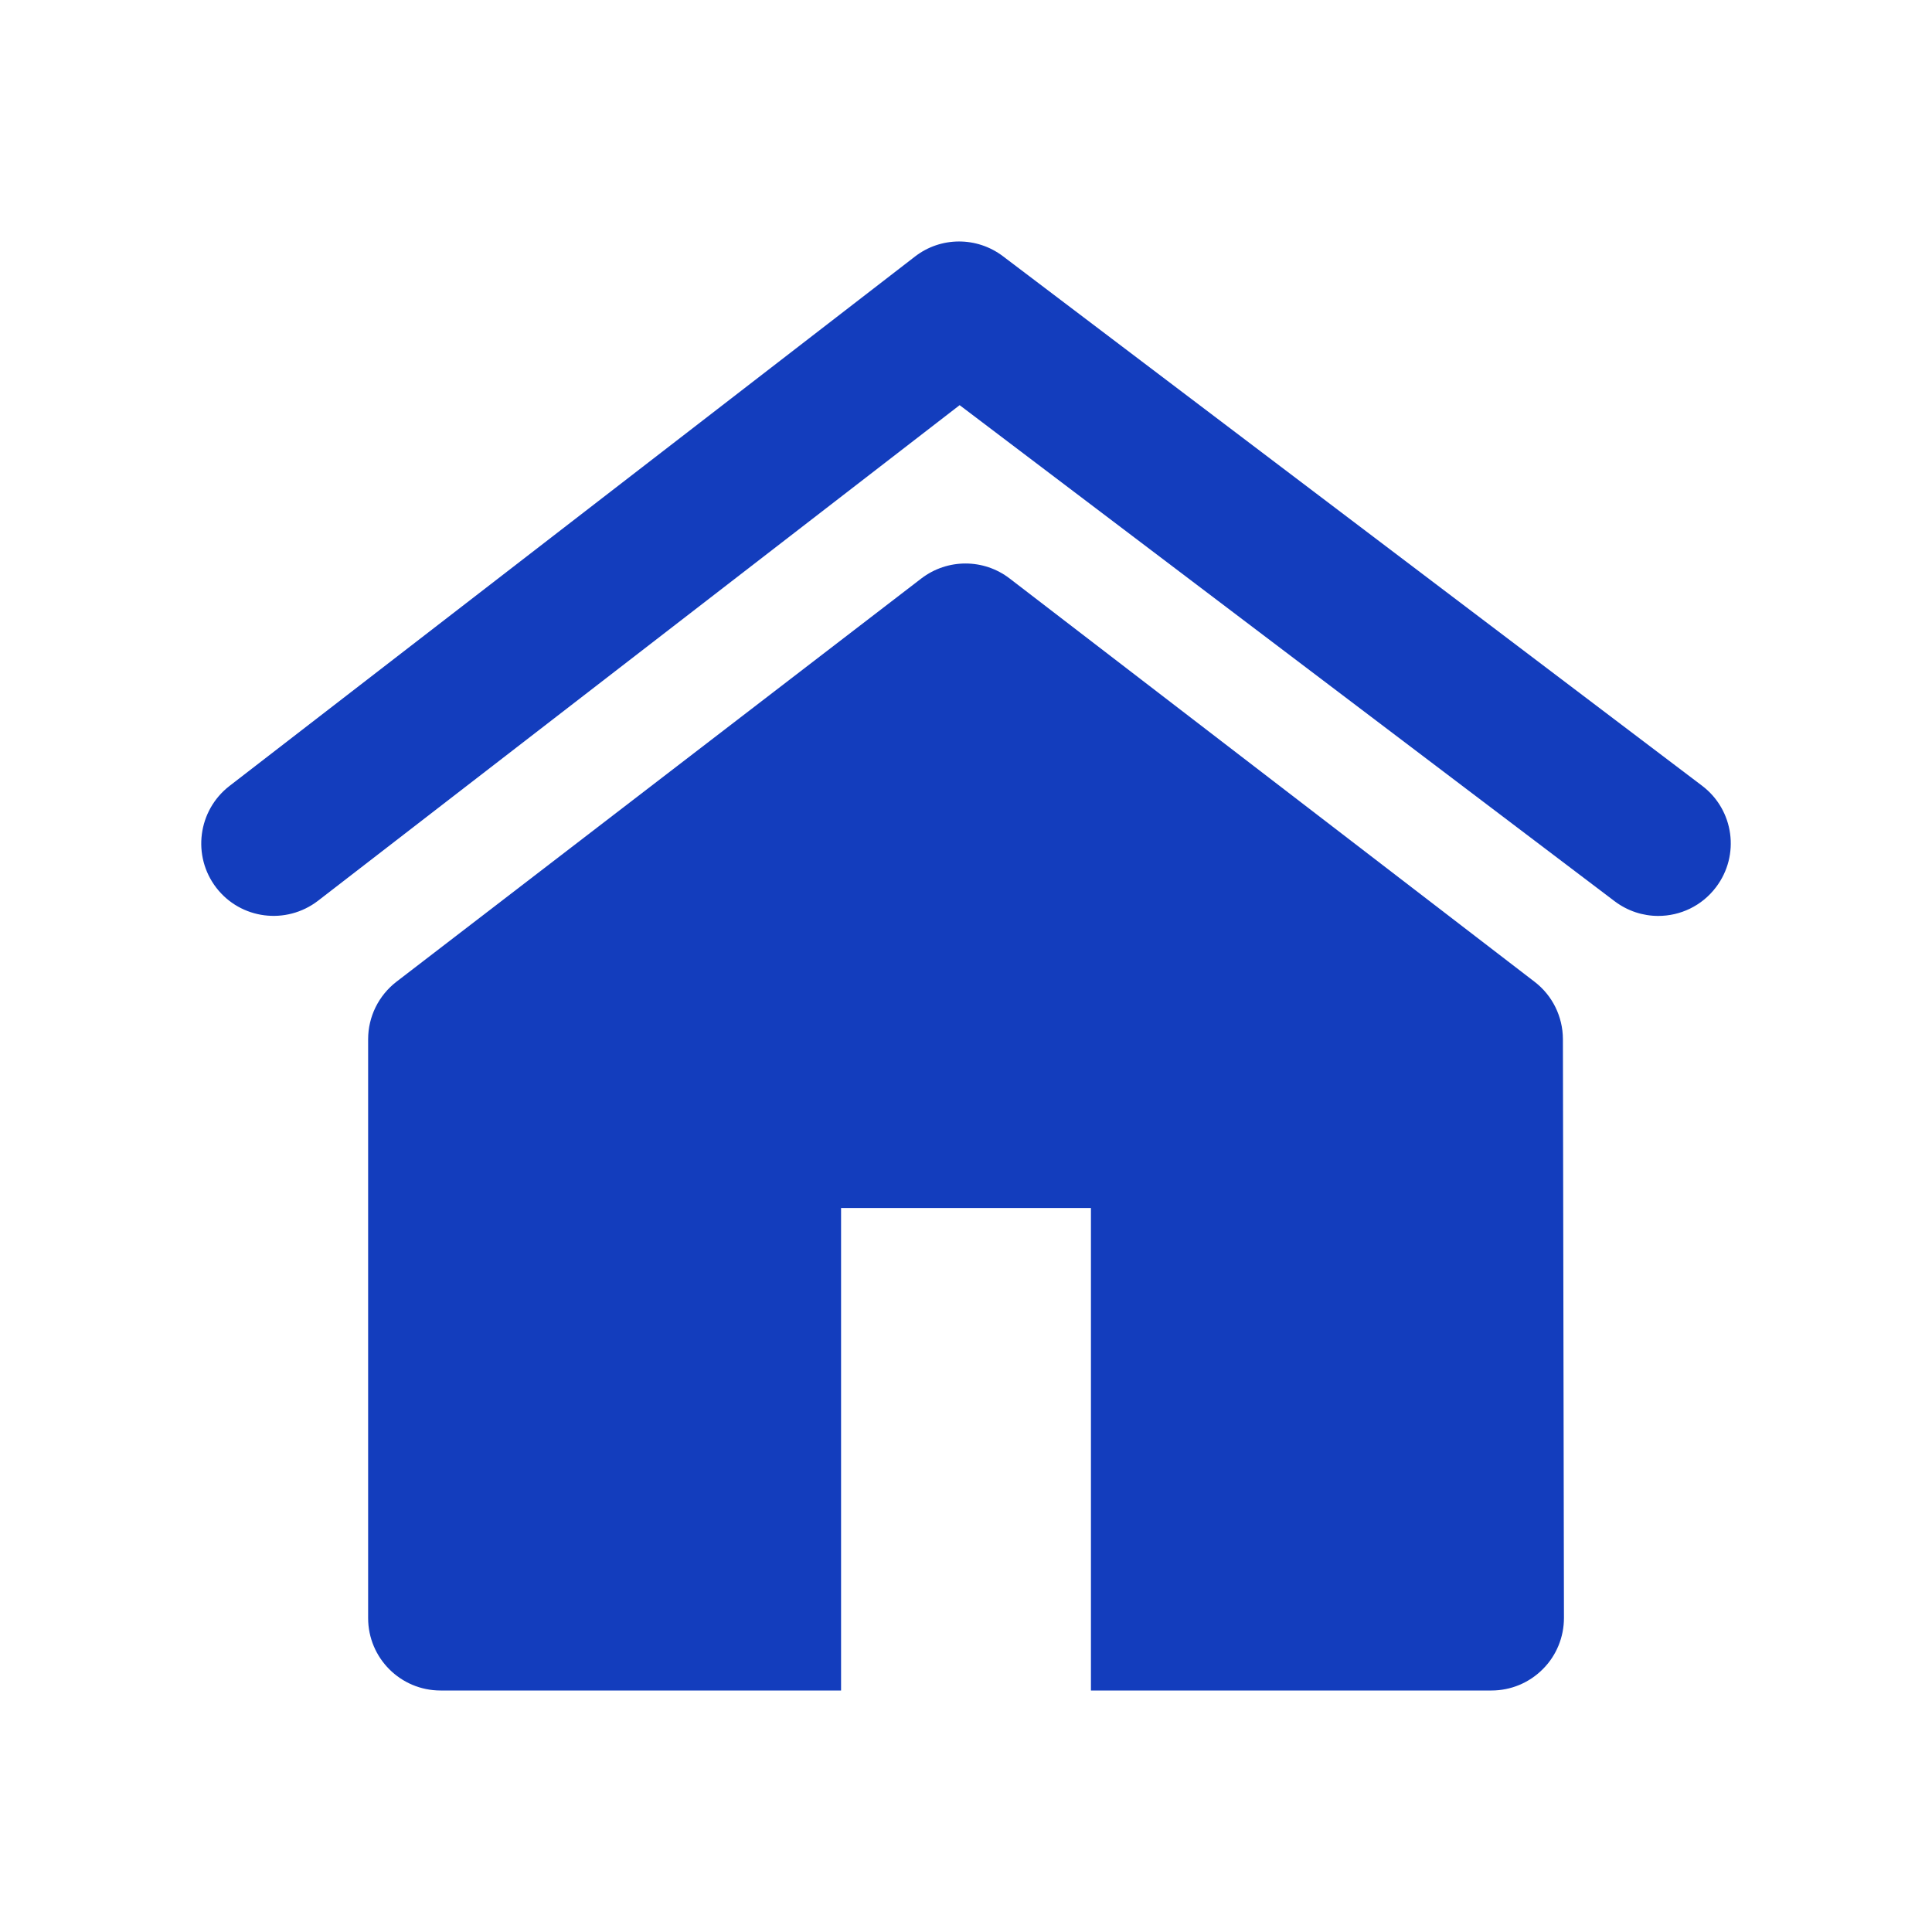 <svg width="24" height="24" viewBox="0 0 24 24" fill="none" xmlns="http://www.w3.org/2000/svg">
    <path d="M21.143 9.76L12.459 3.183C12.134 2.937 11.686 2.939 11.366 3.187L2.85 9.764C2.457 10.069 2.384 10.634 2.687 11.028C2.99 11.421 3.554 11.493 3.95 11.19L11.921 5.033L20.057 11.195C20.22 11.318 20.41 11.378 20.599 11.378C20.872 11.378 21.14 11.255 21.317 11.021C21.618 10.624 21.54 10.06 21.143 9.76Z" fill="#133DBD"/>
    <path d="M19.063 12.196L12.542 7.186C12.219 6.938 11.769 6.938 11.445 7.186L4.924 12.196C4.703 12.367 4.573 12.63 4.573 12.91V20.1C4.573 20.597 4.975 21 5.473 21H10.448V15.006H13.552V21H18.528C18.767 21 18.996 20.905 19.165 20.735C19.334 20.567 19.428 20.337 19.428 20.098L19.415 12.908C19.414 12.629 19.285 12.366 19.063 12.196Z" fill="#133DBD"/>
</svg>
